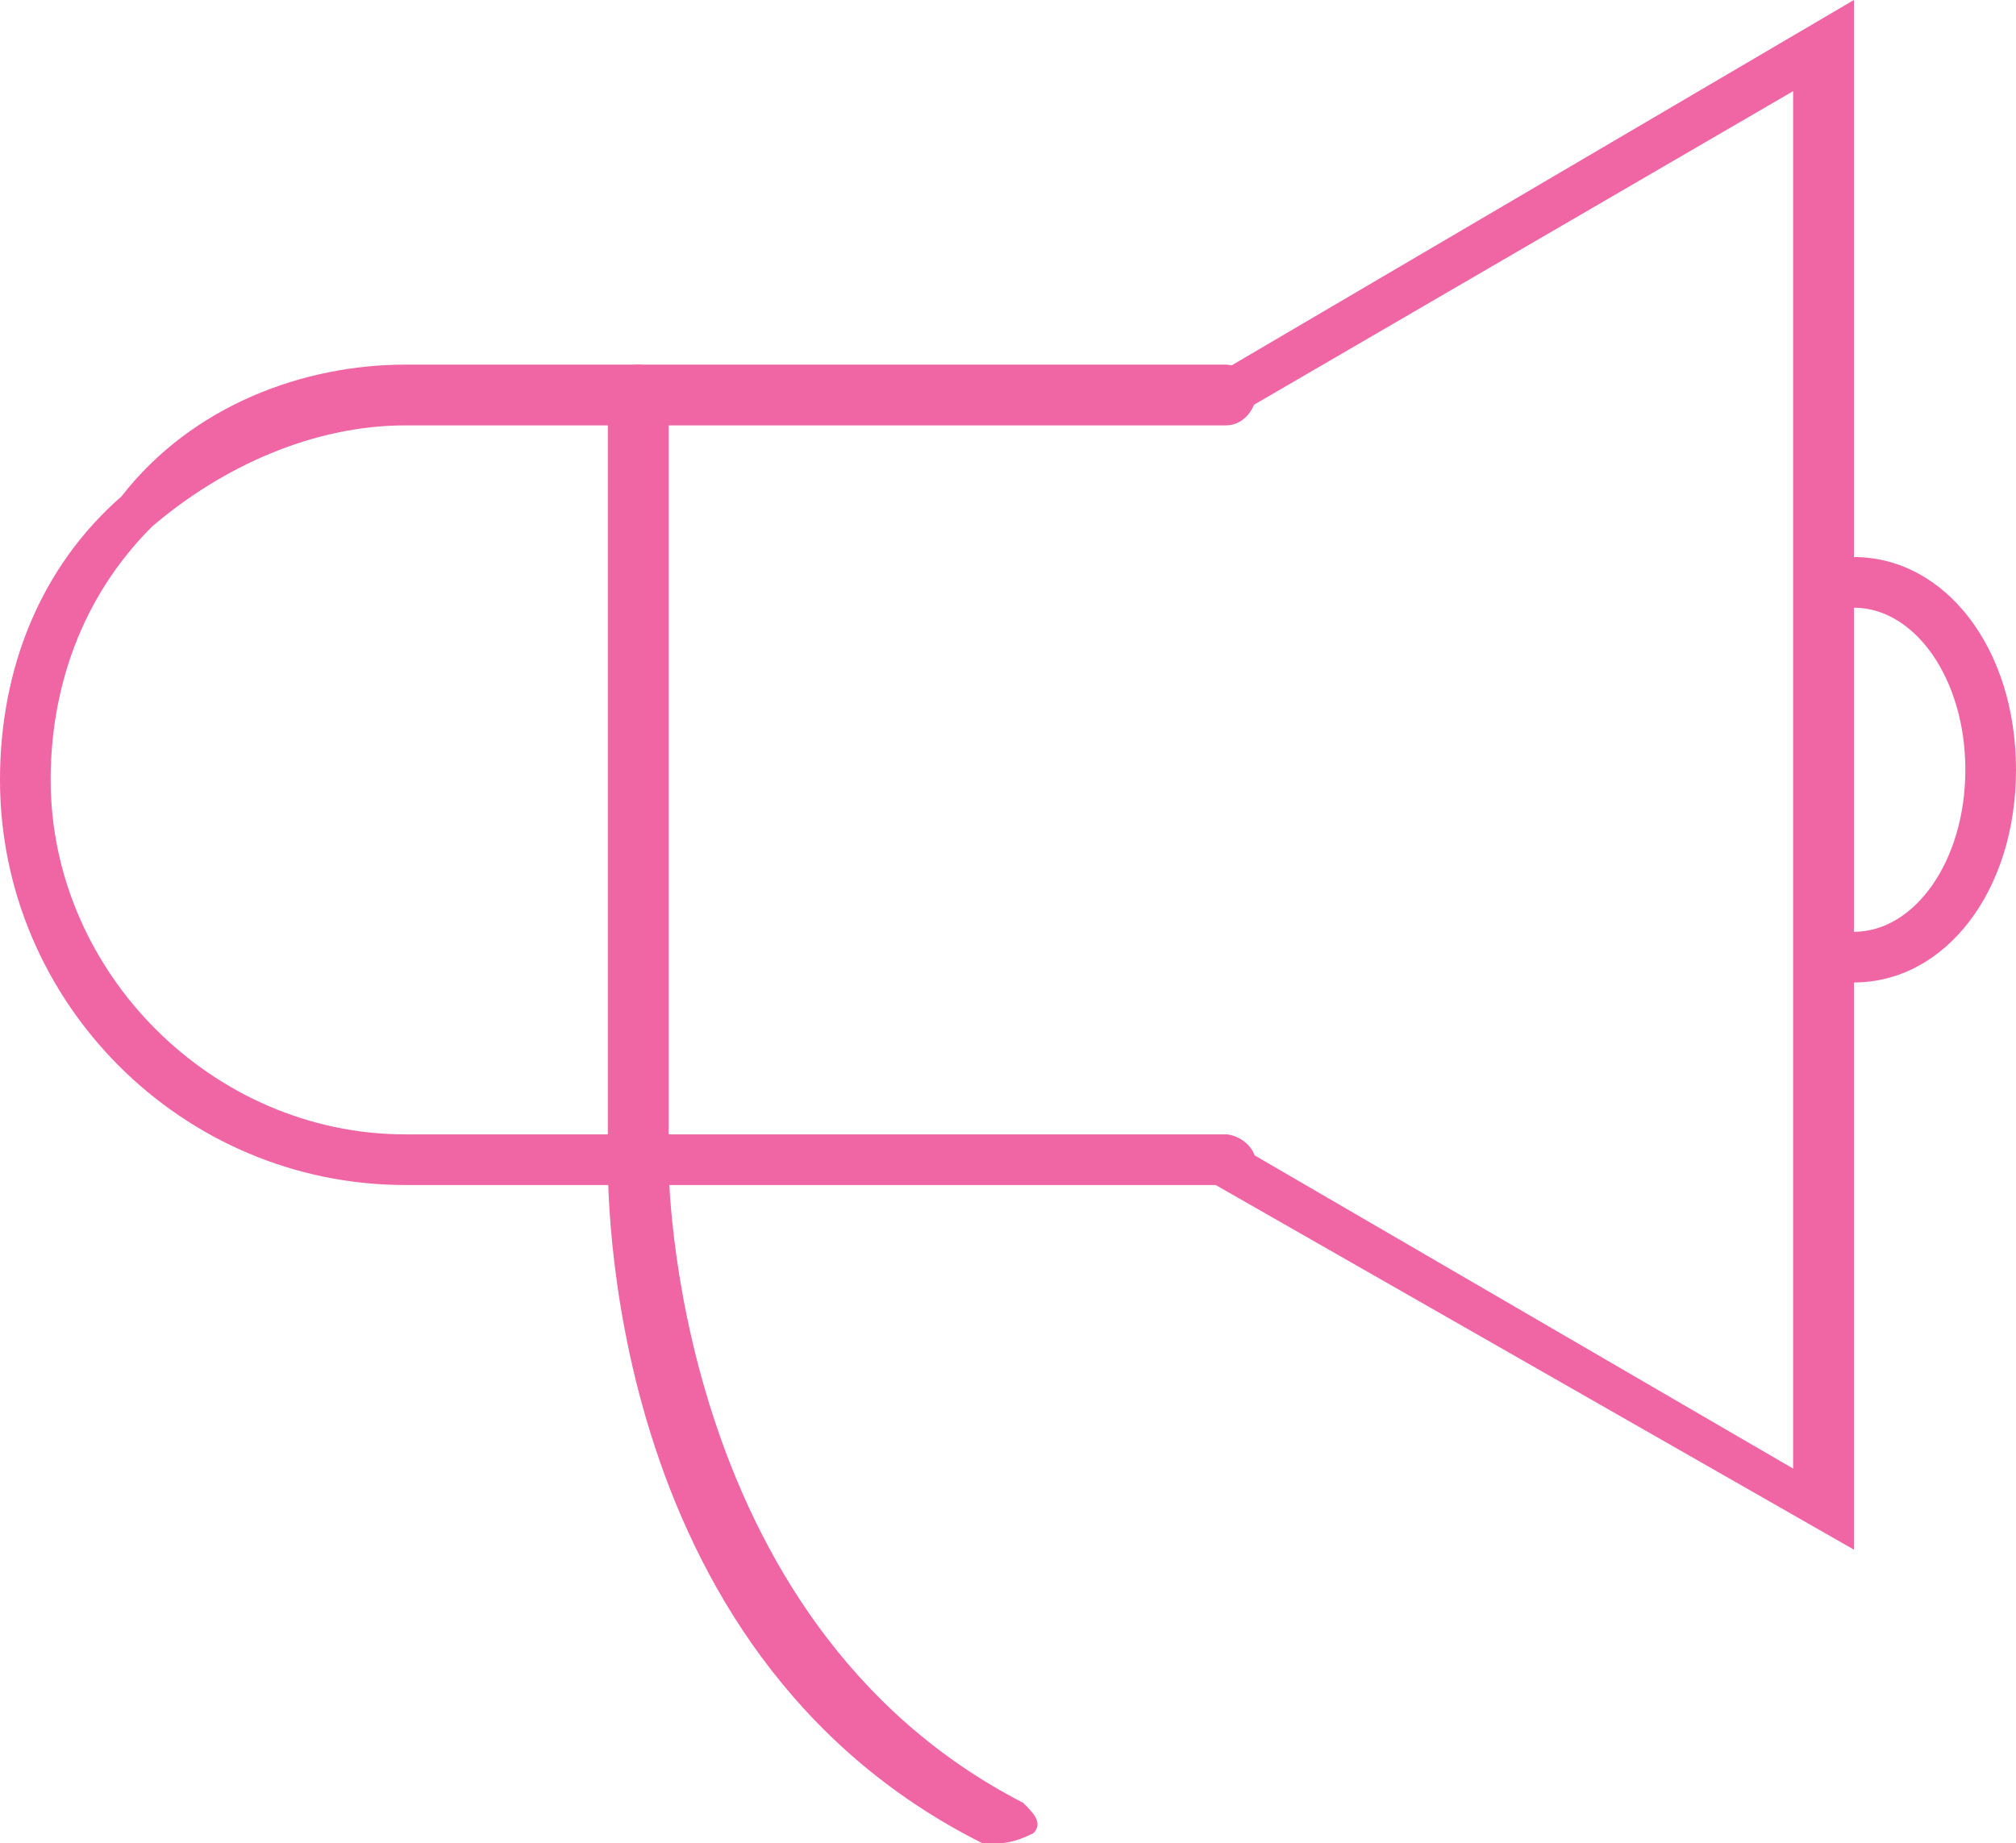 <?xml version="1.0" encoding="utf-8"?>
<!-- Generator: Adobe Illustrator 19.0.0, SVG Export Plug-In . SVG Version: 6.00 Build 0)  -->
<svg version="1.1" id="Layer_1" xmlns="http://www.w3.org/2000/svg" xmlns:xlink="http://www.w3.org/1999/xlink" x="0px" y="0px"
	 viewBox="0 0 19.9 18.2" style="enable-background:new 0 0 19.9 18.2;" xml:space="preserve">
<style type="text/css">
	.st0{clip-path:url(#SVGID_2_);fill:#F065A4;}
</style>
<g>
	<defs>
		<rect id="SVGID_1_" y="0" width="19.9" height="18.2"/>
	</defs>
	<clipPath id="SVGID_2_">
		<use xlink:href="#SVGID_1_"  style="overflow:visible;"/>
	</clipPath>
	<path class="st0" d="M12.1,11.7H4c-2.2,0-4-1.8-4-4c0-1.1,0.4-2.1,1.2-2.8C1.9,4,3,3.6,4,3.6h8.1c0.1,0,0.3,0.1,0.3,0.3
		c0,0.1-0.1,0.3-0.3,0.3H4c-0.9,0-1.8,0.4-2.5,1c-0.7,0.7-1,1.6-1,2.5c0,1.9,1.6,3.5,3.5,3.5h8.1c0.1,0,0.3,0.1,0.3,0.3
		C12.4,11.6,12.3,11.7,12.1,11.7"/>
	<path class="st0" d="M18.3,15.3L12,11.7c-0.1-0.1-0.2-0.2-0.1-0.3c0.1-0.1,0.2-0.2,0.3-0.1l5.5,3.2V0.9l-5.5,3.2
		c-0.1,0.1-0.3,0-0.3-0.1c-0.1-0.1,0-0.3,0.1-0.3L18.3,0V15.3z"/>
	<path class="st0" d="M18.3,9.7c-0.2,0-0.3,0-0.4-0.1c-0.1-0.1-0.2-0.2-0.1-0.3s0.2-0.2,0.3-0.1c0,0,0.1,0,0.2,0
		c0.6,0,1.1-0.7,1.1-1.6c0-0.9-0.5-1.6-1.1-1.6c-0.1,0-0.1,0-0.2,0c-0.1,0.1-0.3,0-0.3-0.1c-0.1-0.1,0-0.3,0.1-0.3
		c0.1-0.1,0.3-0.1,0.4-0.1c0.9,0,1.6,0.9,1.6,2.1C19.9,8.8,19.2,9.7,18.3,9.7"/>
	<path class="st0" d="M9.8,18.2c0,0-0.1,0-0.1,0c-3.8-1.9-3.7-6.6-3.7-6.8V3.9c0-0.1,0.1-0.3,0.3-0.3c0.1,0,0.3,0.1,0.3,0.3v7.6
		c0,0,0,4.5,3.5,6.3c0.1,0.1,0.2,0.2,0.1,0.3C10,18.2,9.9,18.2,9.8,18.2"/>
</g>
</svg>
